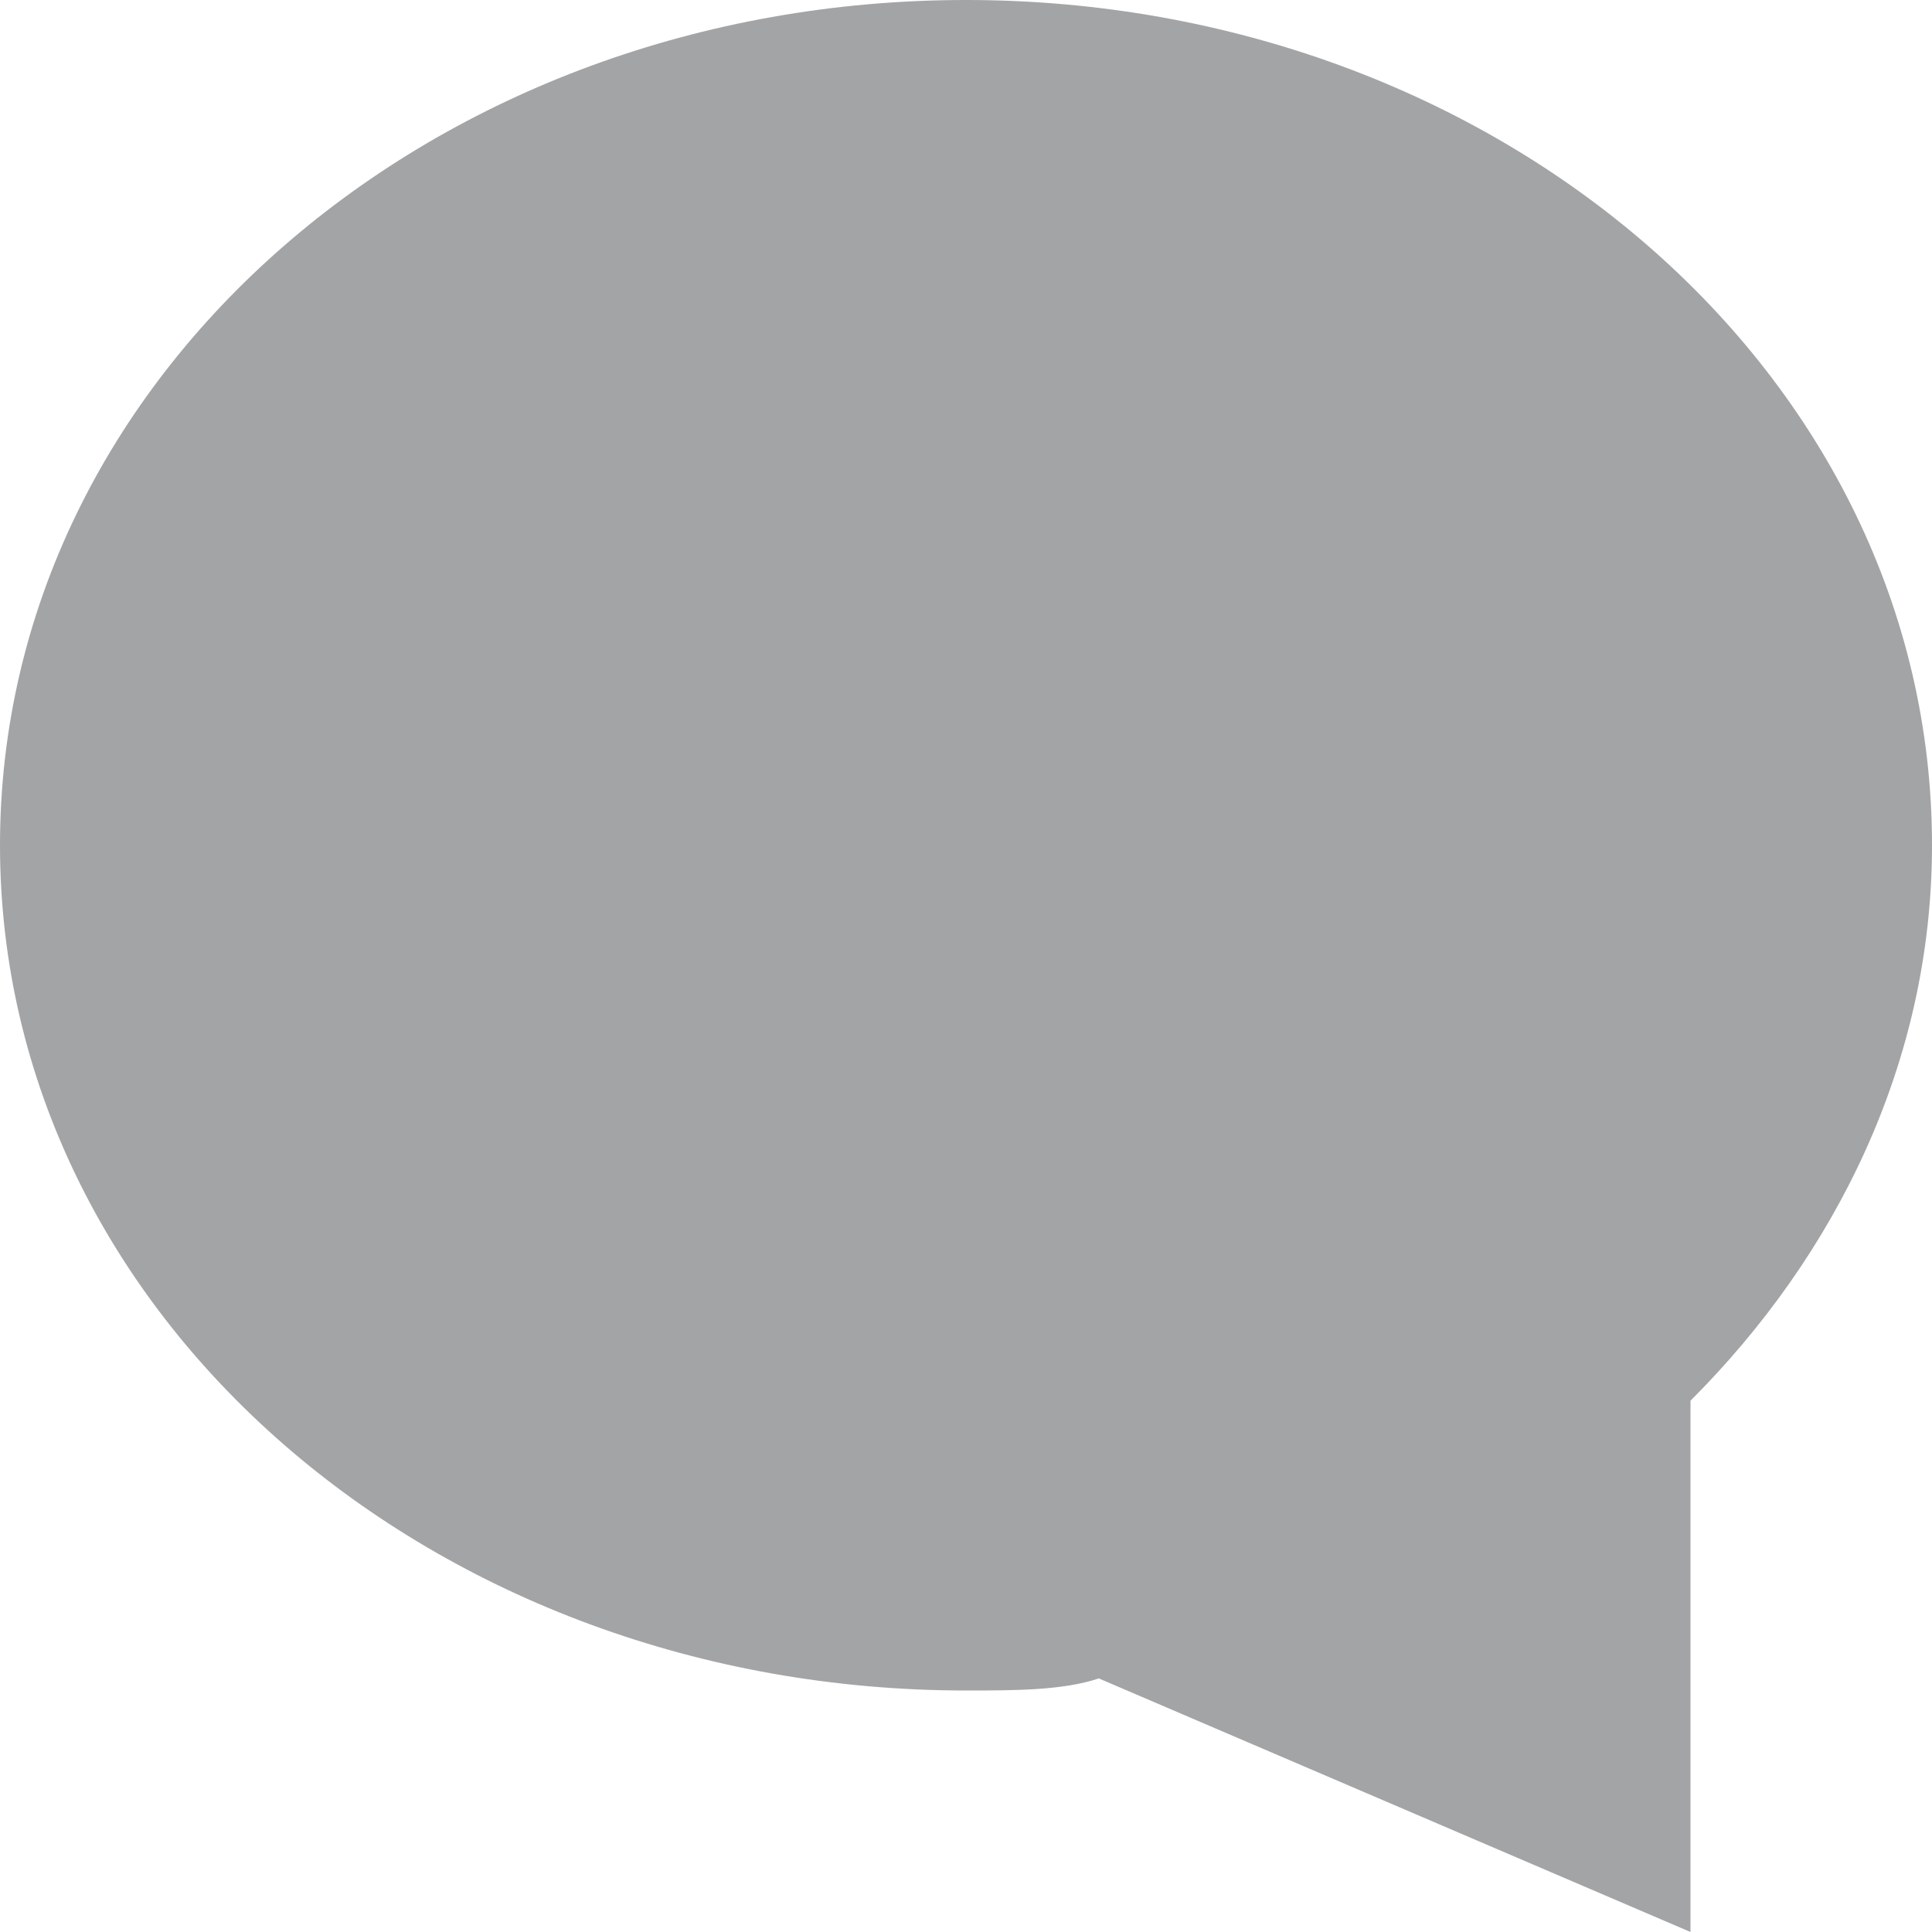 <svg width="12" height="12" viewBox="0 0 12 12" fill="none" xmlns="http://www.w3.org/2000/svg">
<path opacity="0.4" d="M6 0C2.7 0 0 2.325 0 5.25C0 8.175 2.7 10.5 6 10.5C6.3 10.5 6.6 10.5 6.825 10.425L10.5 12V8.7C11.4 7.8 12 6.6 12 5.25C12 2.325 9.3 0 6 0Z" fill="#1B1D21"/>
</svg>
